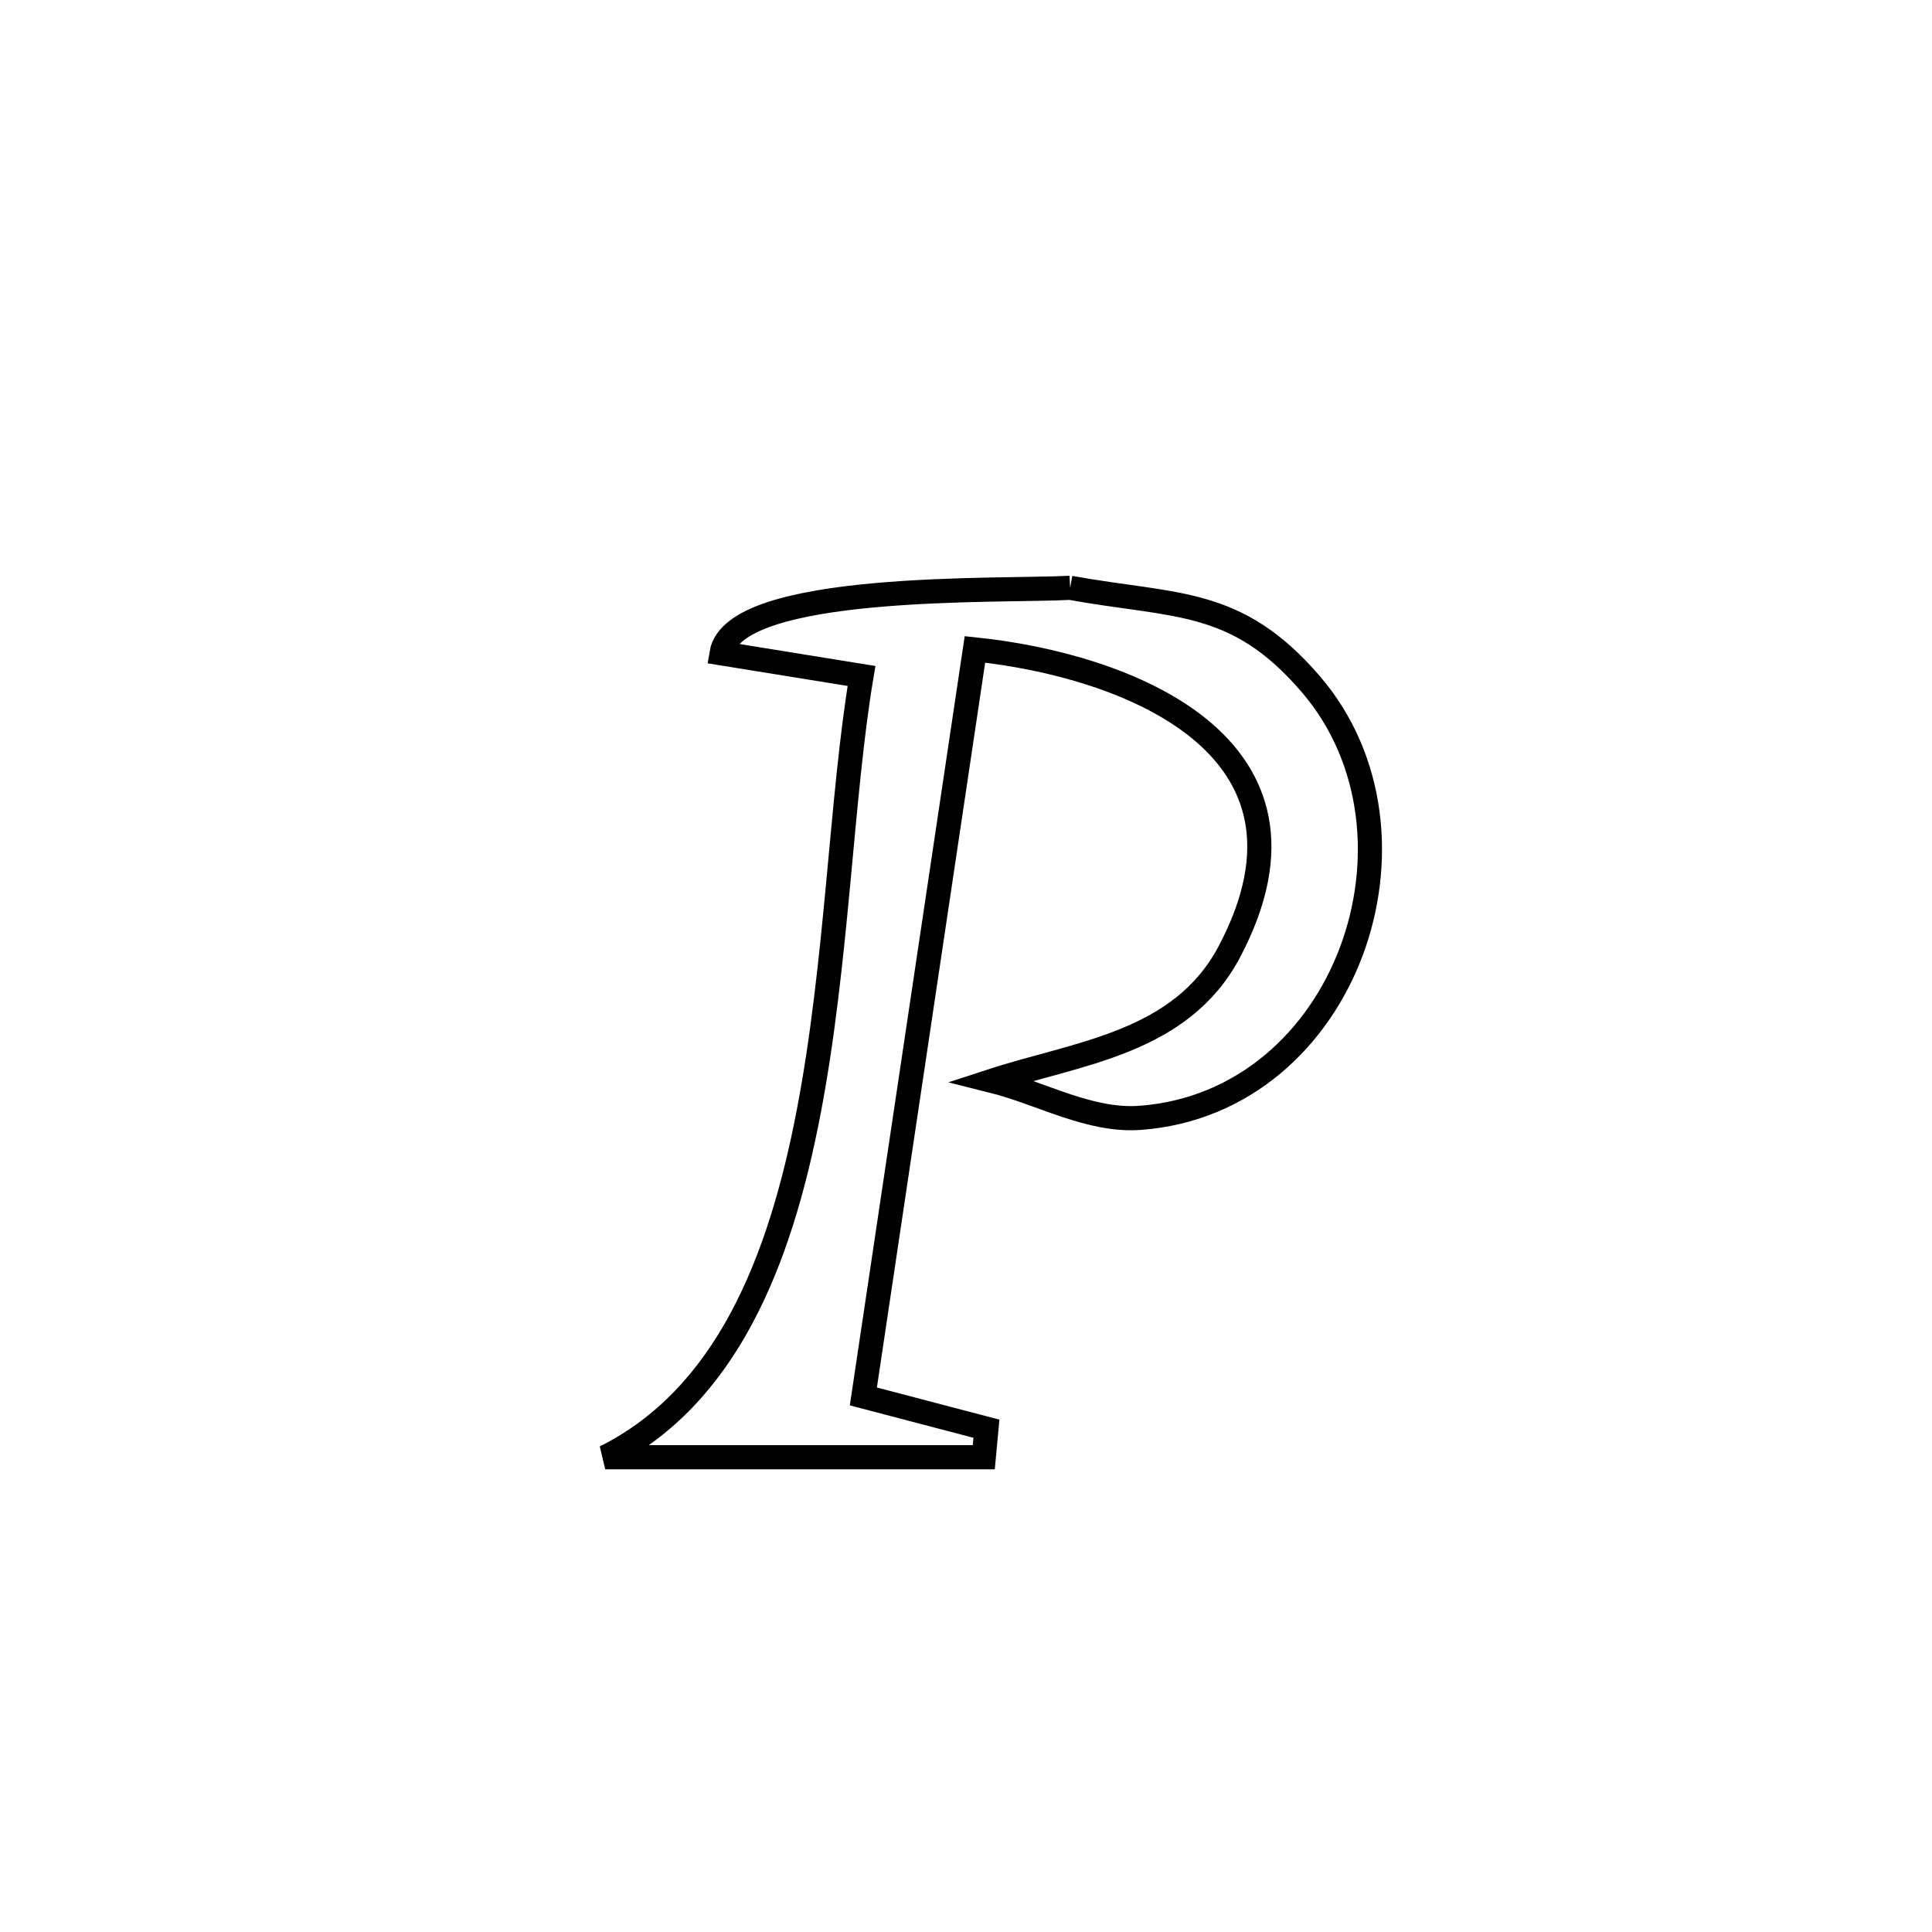 <svg xmlns="http://www.w3.org/2000/svg" viewBox="0.0 0.0 24.0 24.0" height="200px" width="200px"><path fill="none" stroke="black" stroke-width=".3" stroke-opacity="1.0"  filling="0" d="M13.294 7.302 L13.294 7.302 C14.611 7.54 15.359 7.419 16.286 8.502 C17.88 10.362 16.733 13.691 14.168 13.886 C13.536 13.934 12.938 13.58 12.323 13.426 L12.323 13.426 C13.39 13.078 14.67 12.963 15.272 11.822 C16.629 9.252 13.975 8.261 12.111 8.067 L12.111 8.067 C11.88 9.614 11.649 11.161 11.418 12.707 C11.187 14.254 10.956 15.8 10.725 17.347 L10.725 17.347 C11.235 17.481 11.745 17.614 12.254 17.748 L12.254 17.748 C12.243 17.866 12.232 17.984 12.221 18.102 L12.221 18.102 C10.653 18.102 9.085 18.102 7.518 18.102 L7.518 18.102 C9.018 17.352 9.687 15.682 10.044 13.822 C10.402 11.962 10.448 9.911 10.702 8.397 L10.702 8.397 C10.122 8.303 9.543 8.21 8.963 8.116 L8.963 8.116 C9.11 7.229 12.454 7.349 13.294 7.302 L13.294 7.302"></path></svg>